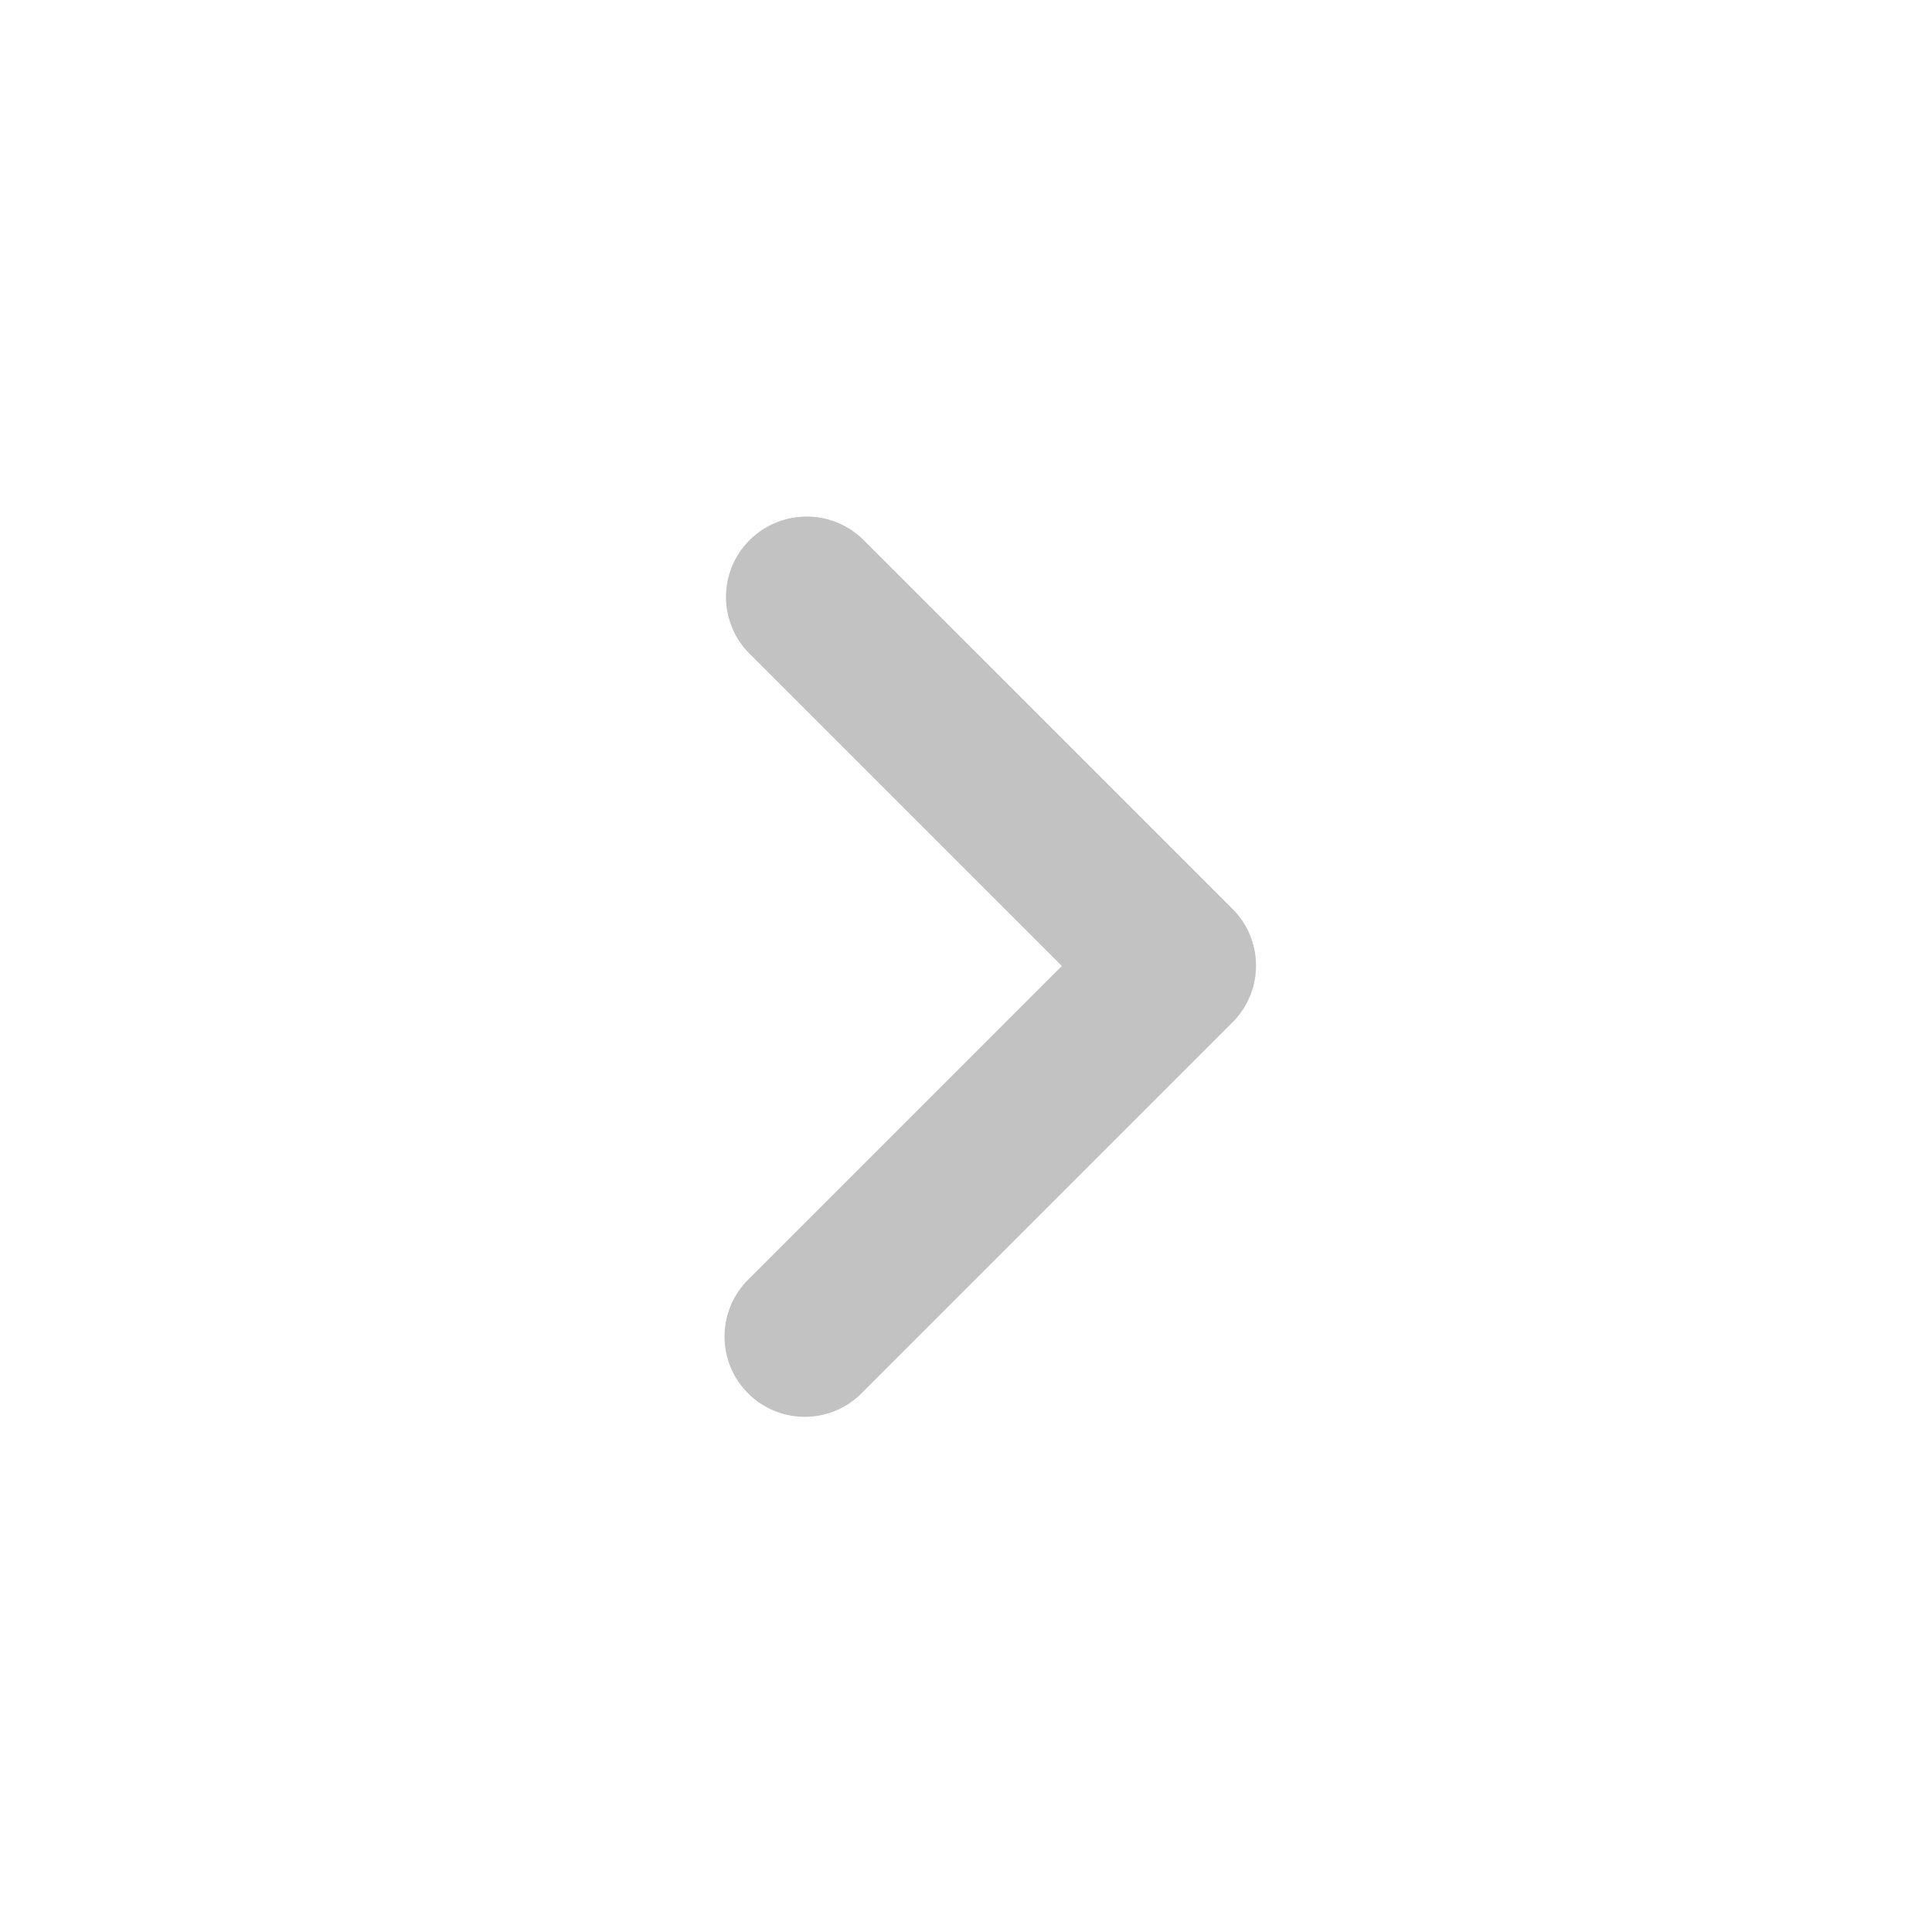 <svg
    xmlns="http://www.w3.org/2000/svg" id="round-navigate_next-24px" width="18" height="18" viewBox="0 0 18 18">
    <defs>
        <style>
            .cls-1{fill:none}.cls-2{fill:rgba(0, 0, 0, 0.24)}
        </style>
    </defs>
    <path id="Path_8250" d="M0 0h18v18H0z" class="cls-1" data-name="Path 8250"/>
    <path id="Path_8251" d="M9.237 6.637a.747.747 0 0 0 0 1.057l2.91 2.91-2.91 2.91a.748.748 0 1 0 1.057 1.058l3.443-3.443a.747.747 0 0 0 0-1.057l-3.443-3.443a.754.754 0 0 0-1.057.008z" class="cls-2" data-name="Path 8251" transform="translate(-2.254 -1.604)"/>
</svg>
